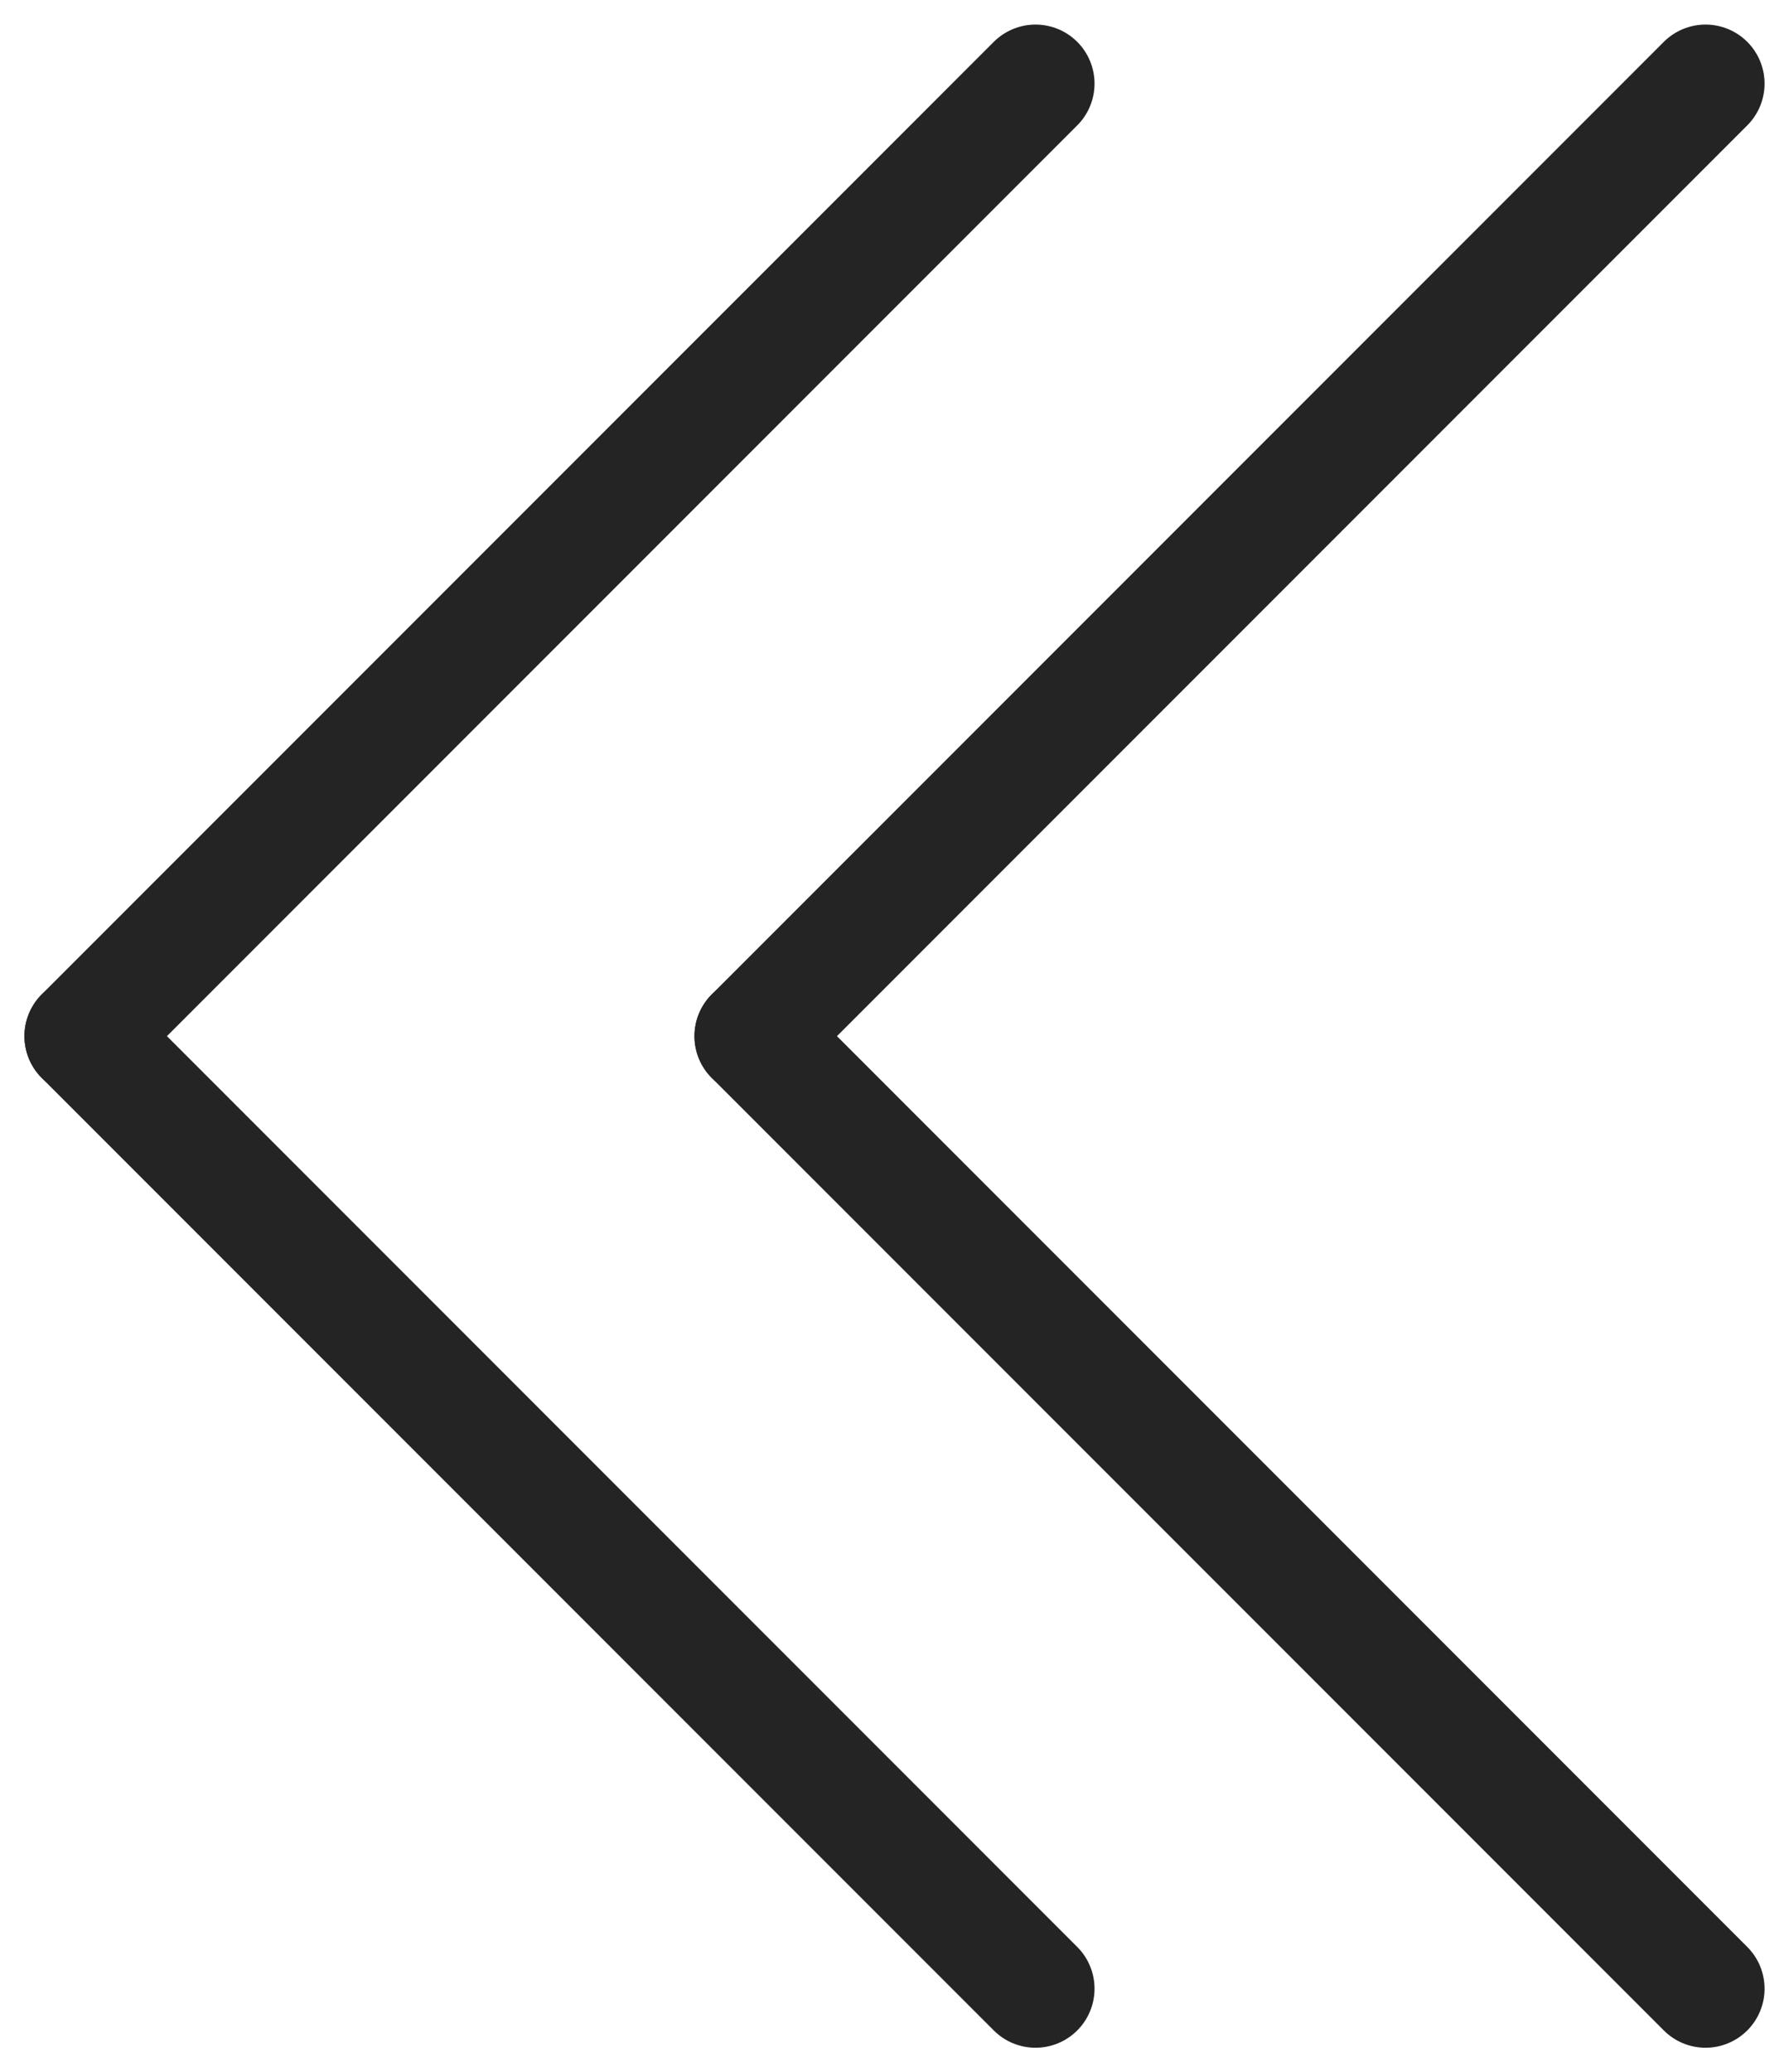 <svg xmlns="http://www.w3.org/2000/svg" width="15.155" height="17.544" viewBox="0 0 15.155 17.544"><g transform="translate(-549.793 -499.935)"><g transform="translate(550.5 500.643)"><line x1="8.065" y2="8.065" transform="translate(0 0)" fill="none" stroke="#242424" stroke-linecap="round" stroke-width="1"/><line x1="8.065" y1="8.065" transform="translate(0 8.065)" fill="none" stroke="#242424" stroke-linecap="round" stroke-width="1"/></g><g transform="translate(556.176 500.643)"><line x1="8.065" y2="8.065" transform="translate(0 0)" fill="none" stroke="#242424" stroke-linecap="round" stroke-width="1"/><line x1="8.065" y1="8.065" transform="translate(0 8.065)" fill="none" stroke="#242424" stroke-linecap="round" stroke-width="1"/></g></g></svg>